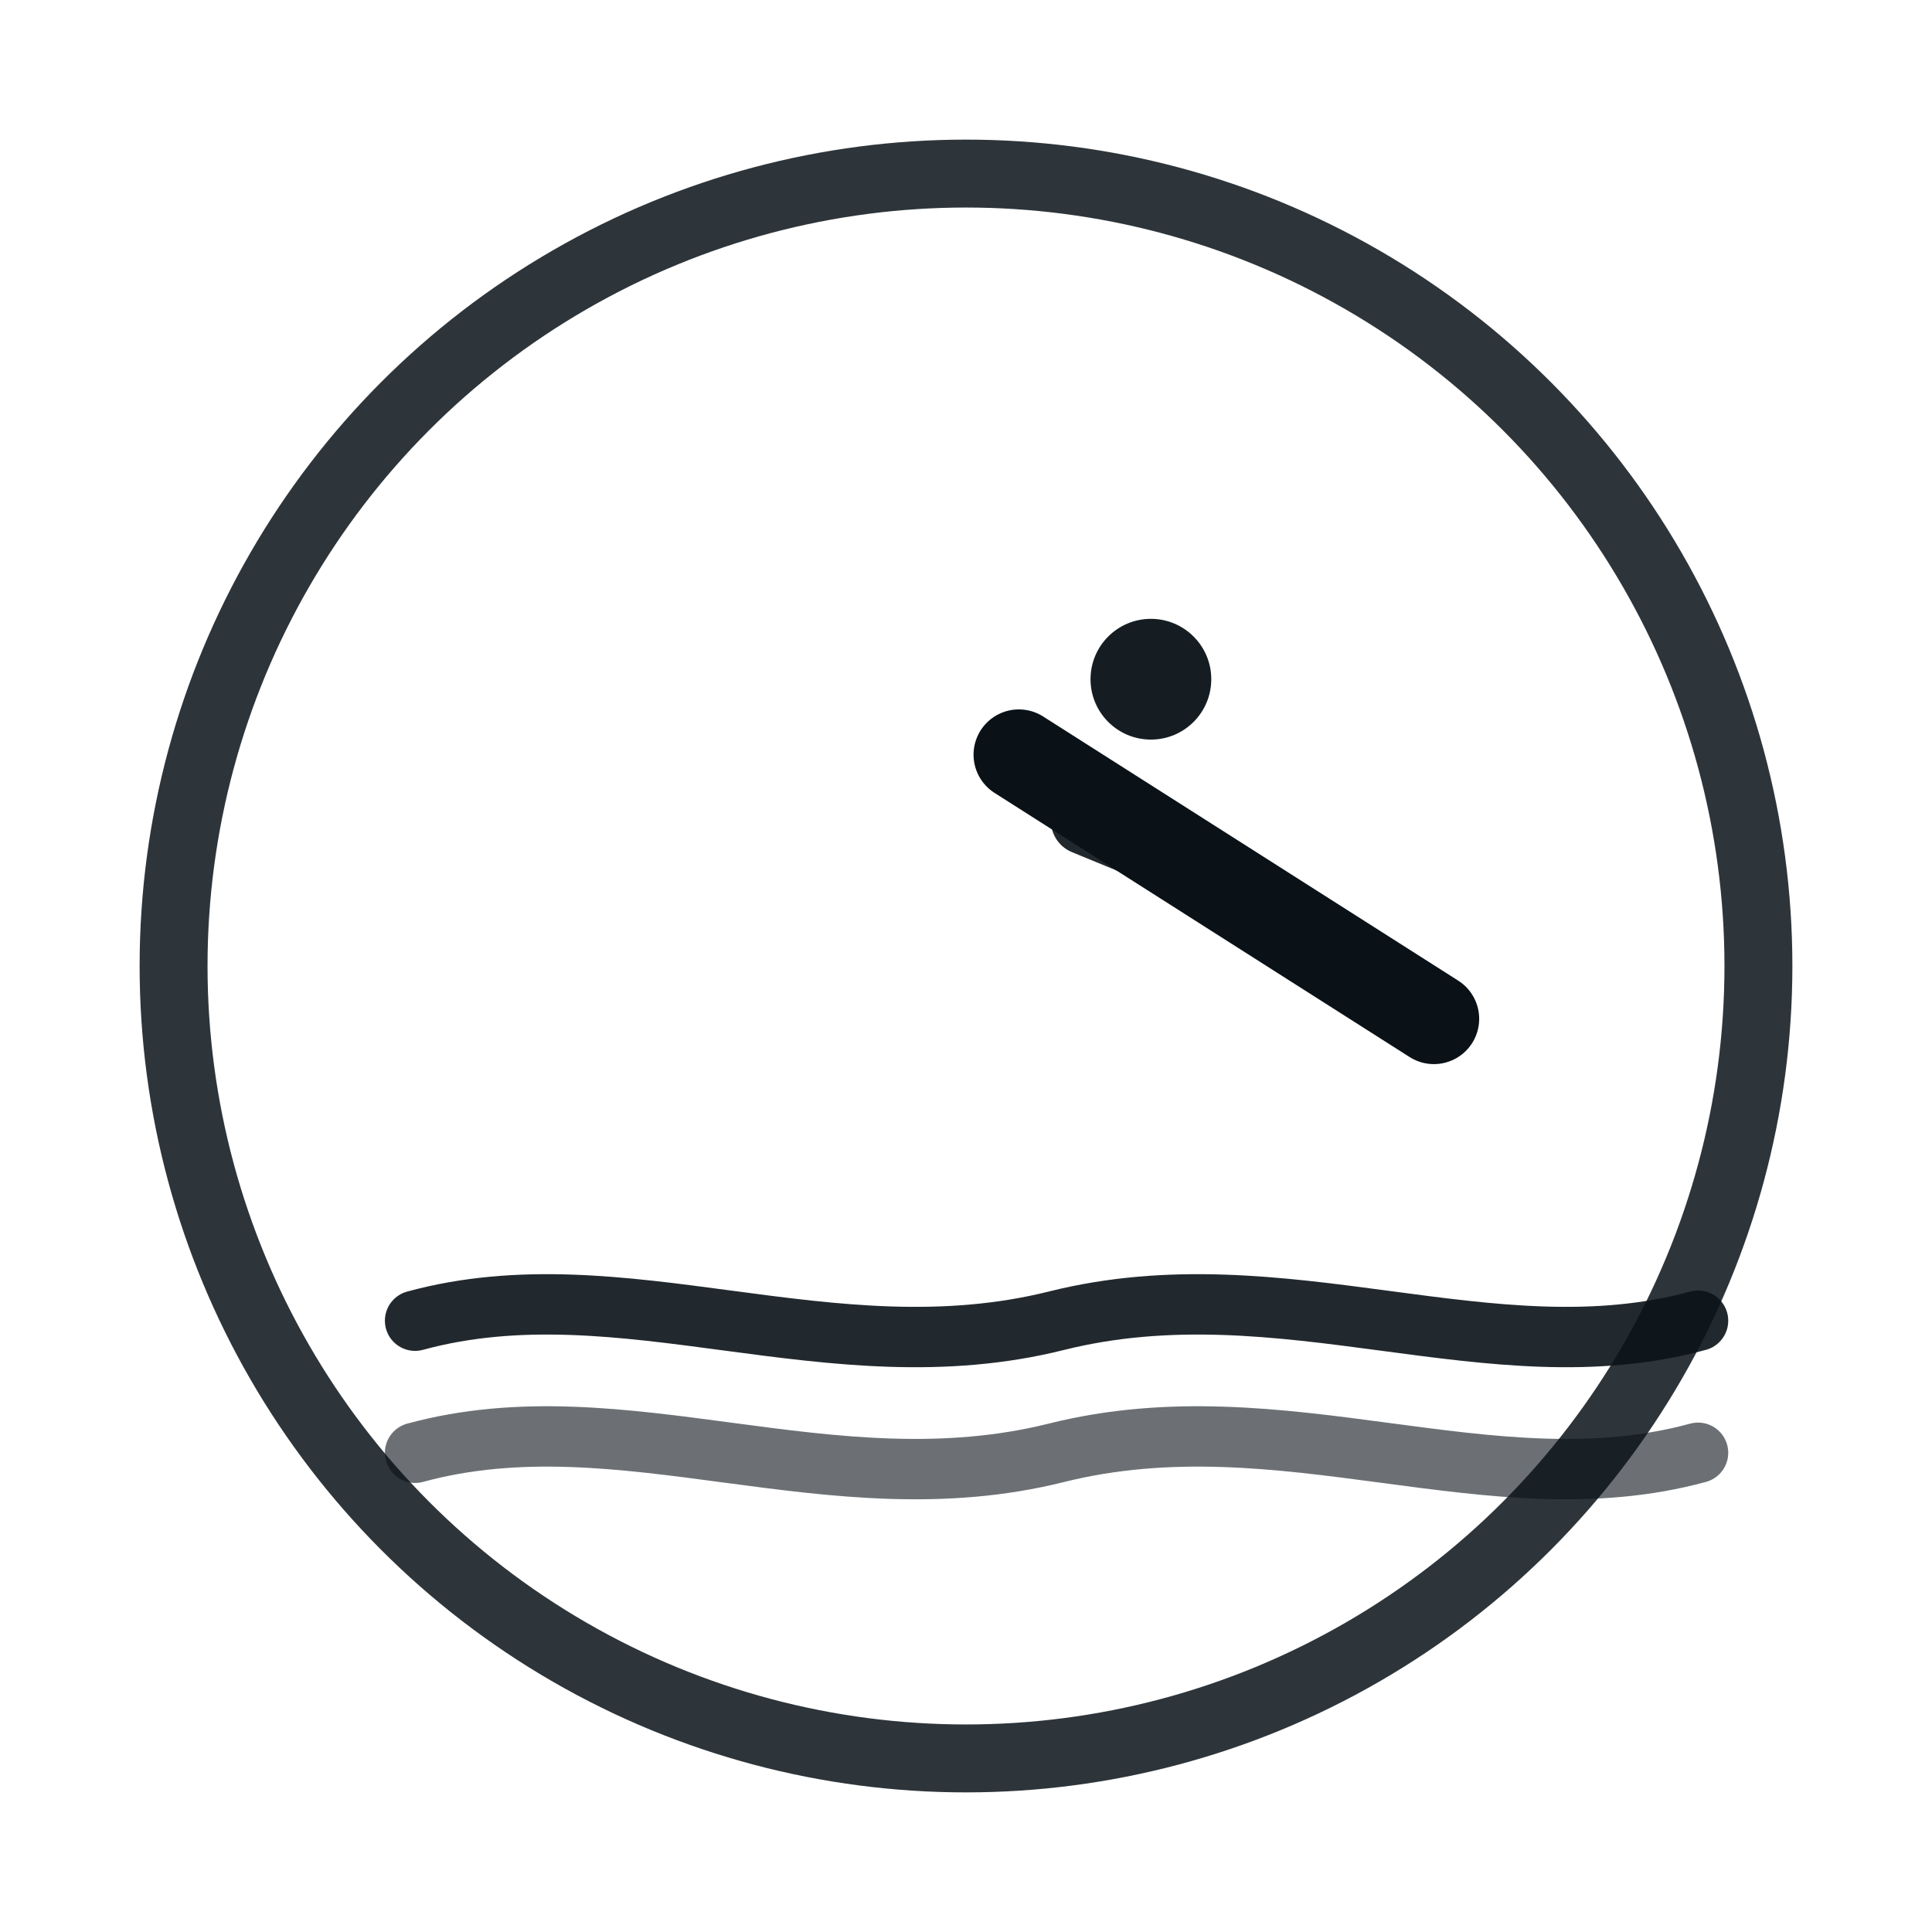     <svg xmlns="http://www.w3.org/2000/svg" viewBox="0 0 1024 1024" width="1024" height="1024" fill="none">
      <defs>
        <linearGradient id="k-grad" x1="0" y1="0" x2="1024" y2="1024" gradientUnits="userSpaceOnUse">
          <stop offset="0" stop-color="#00B4DB"/>
          <stop offset="1" stop-color="#004E92"/>
        </linearGradient>
      </defs>
      <circle cx="512" cy="512" r="420" stroke="#0A1218" stroke-width="36" opacity="0.85"/>
<circle cx="610" cy="360" r="32" fill="#0A1218" opacity="0.95"/>
<path d="M540 400 L 760 540" stroke="#0A1218" stroke-width="48" stroke-linecap="round" stroke-linejoin="round"/>
<path d="M575 435 L 660 470" stroke="#0A1218" stroke-width="36" stroke-linecap="round" opacity="0.9"/>
<path d="M220 700 C 330 670, 440 730, 560 700 C 680 670, 790 730, 900 700" stroke="#0A1218" stroke-width="32" stroke-linecap="round" fill="none" opacity="0.9"/>
<path d="M220 770 C 330 740, 440 800, 560 770 C 680 740, 790 800, 900 770" stroke="#0A1218" stroke-width="32" stroke-linecap="round" fill="none" opacity="0.6"/>
    </svg>
